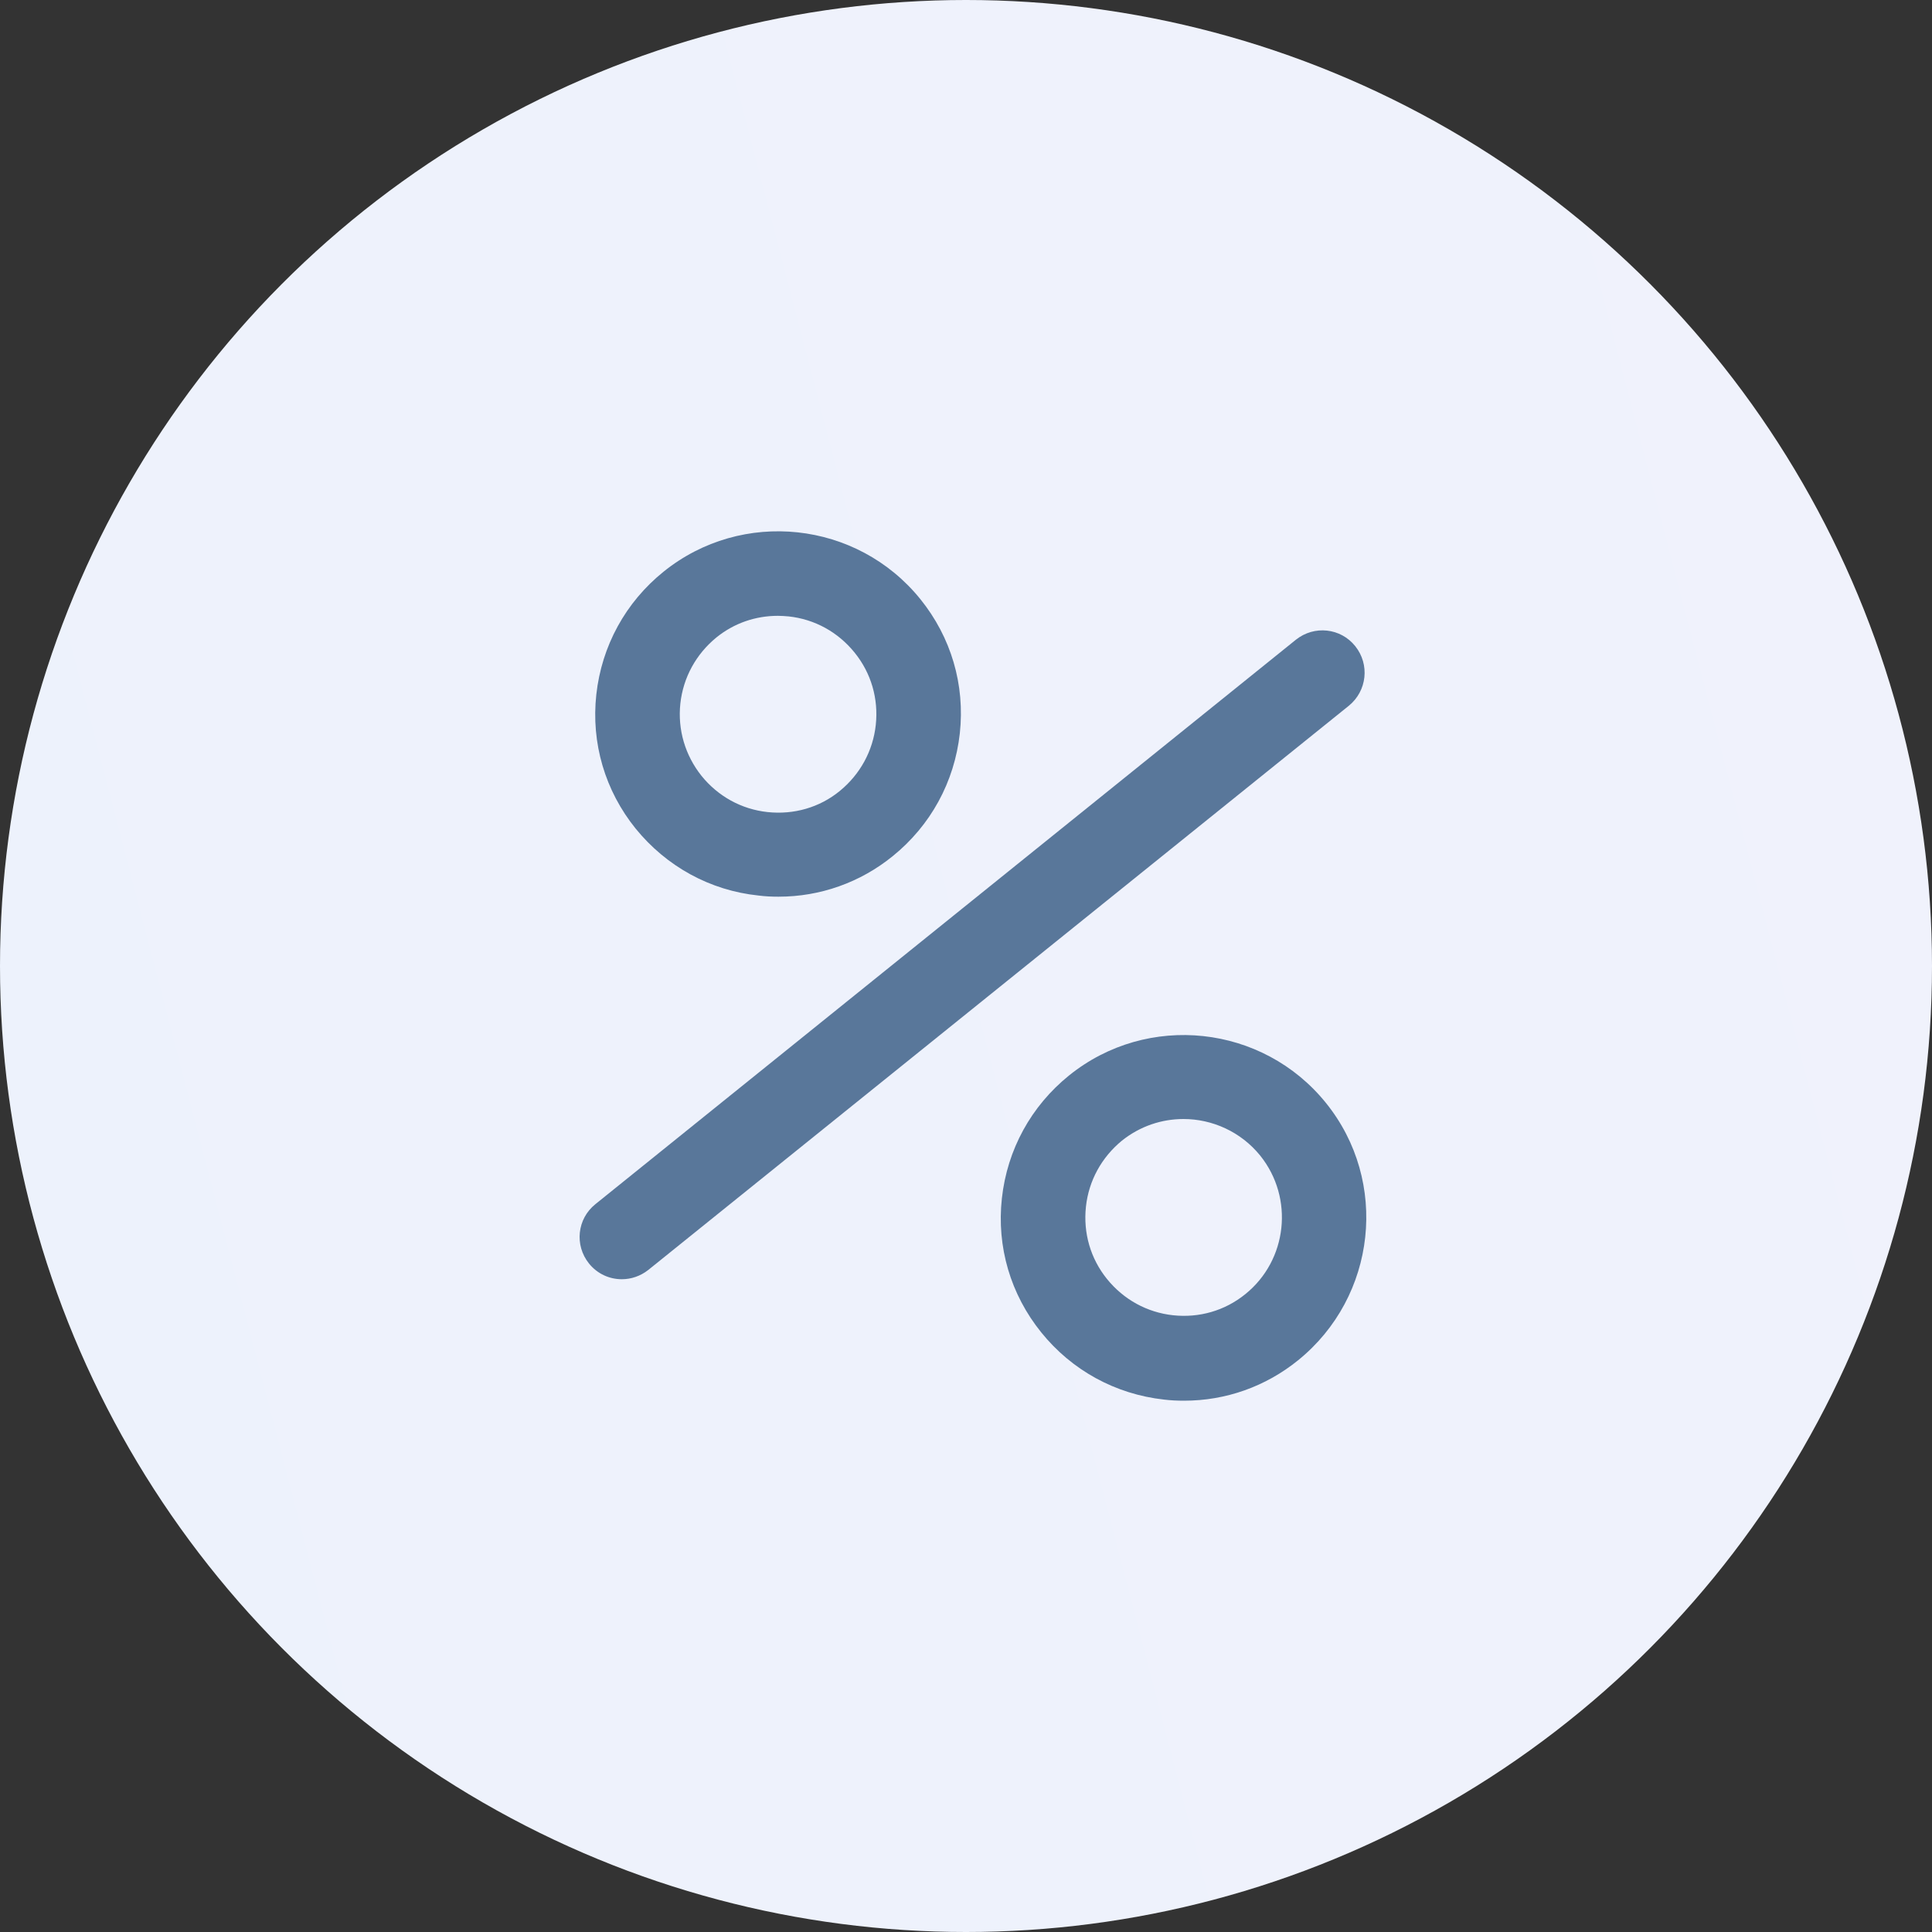 <svg width="40" height="40" viewBox="0 0 40 40" fill="none" xmlns="http://www.w3.org/2000/svg">
<rect x="0" y="0" width="40" height="40" fill="#333333" stroke="none"/>
<circle cx="20" cy="20" r="20" fill="url(#paint0_linear_31786_470459)"/>
<path d="M15.704 18.541C15.844 18.559 15.978 18.565 16.118 18.565C16.979 18.565 17.806 18.274 18.481 17.727C19.267 17.092 19.761 16.19 19.872 15.183C19.982 14.176 19.691 13.193 19.057 12.407C17.747 10.783 15.361 10.527 13.737 11.837C12.951 12.471 12.457 13.373 12.346 14.38C12.236 15.387 12.527 16.371 13.161 17.156C13.801 17.942 14.703 18.437 15.704 18.541ZM14.086 14.566C14.145 14.025 14.412 13.542 14.832 13.198C15.198 12.902 15.64 12.75 16.106 12.75C16.182 12.75 16.252 12.756 16.327 12.762C16.869 12.82 17.352 13.088 17.695 13.513C18.038 13.938 18.19 14.467 18.132 15.009C18.073 15.55 17.806 16.033 17.387 16.376C16.968 16.72 16.432 16.871 15.891 16.813C15.35 16.755 14.866 16.487 14.523 16.062C14.185 15.637 14.028 15.108 14.086 14.566Z" fill="#59779A"/>
<path d="M27.453 22.836C26.144 21.213 23.758 20.956 22.134 22.266C21.348 22.9 20.853 23.803 20.743 24.809C20.632 25.816 20.923 26.8 21.558 27.586C22.192 28.372 23.094 28.866 24.101 28.977C24.241 28.994 24.375 29 24.514 29C25.376 29 26.202 28.709 26.877 28.162C28.501 26.847 28.763 24.46 27.453 22.836ZM25.783 26.794C25.358 27.138 24.828 27.289 24.287 27.231C23.746 27.172 23.263 26.905 22.919 26.48C22.576 26.055 22.425 25.525 22.483 24.984C22.541 24.443 22.809 23.96 23.228 23.616C23.606 23.314 24.054 23.168 24.503 23.168C25.096 23.168 25.69 23.43 26.091 23.925C26.796 24.804 26.656 26.09 25.783 26.794Z" fill="#59779A"/>
<path d="M28.059 13.378C27.757 13 27.21 12.942 26.831 13.244L12.327 24.931C11.949 25.234 11.891 25.781 12.194 26.159C12.368 26.375 12.618 26.485 12.874 26.485C13.066 26.485 13.259 26.421 13.422 26.293L27.926 14.612C28.304 14.304 28.362 13.757 28.059 13.378Z" fill="#59779A"/>
<defs>
<linearGradient id="paint0_linear_31786_470459" x1="40" y1="2.28787e-06" x2="-7.216" y2="12.301" gradientUnits="userSpaceOnUse">
<stop stop-color="#F0F2FC"/>
<stop offset="1" stop-color="#EDF2FC"/>
</linearGradient>
</defs>
</svg>
